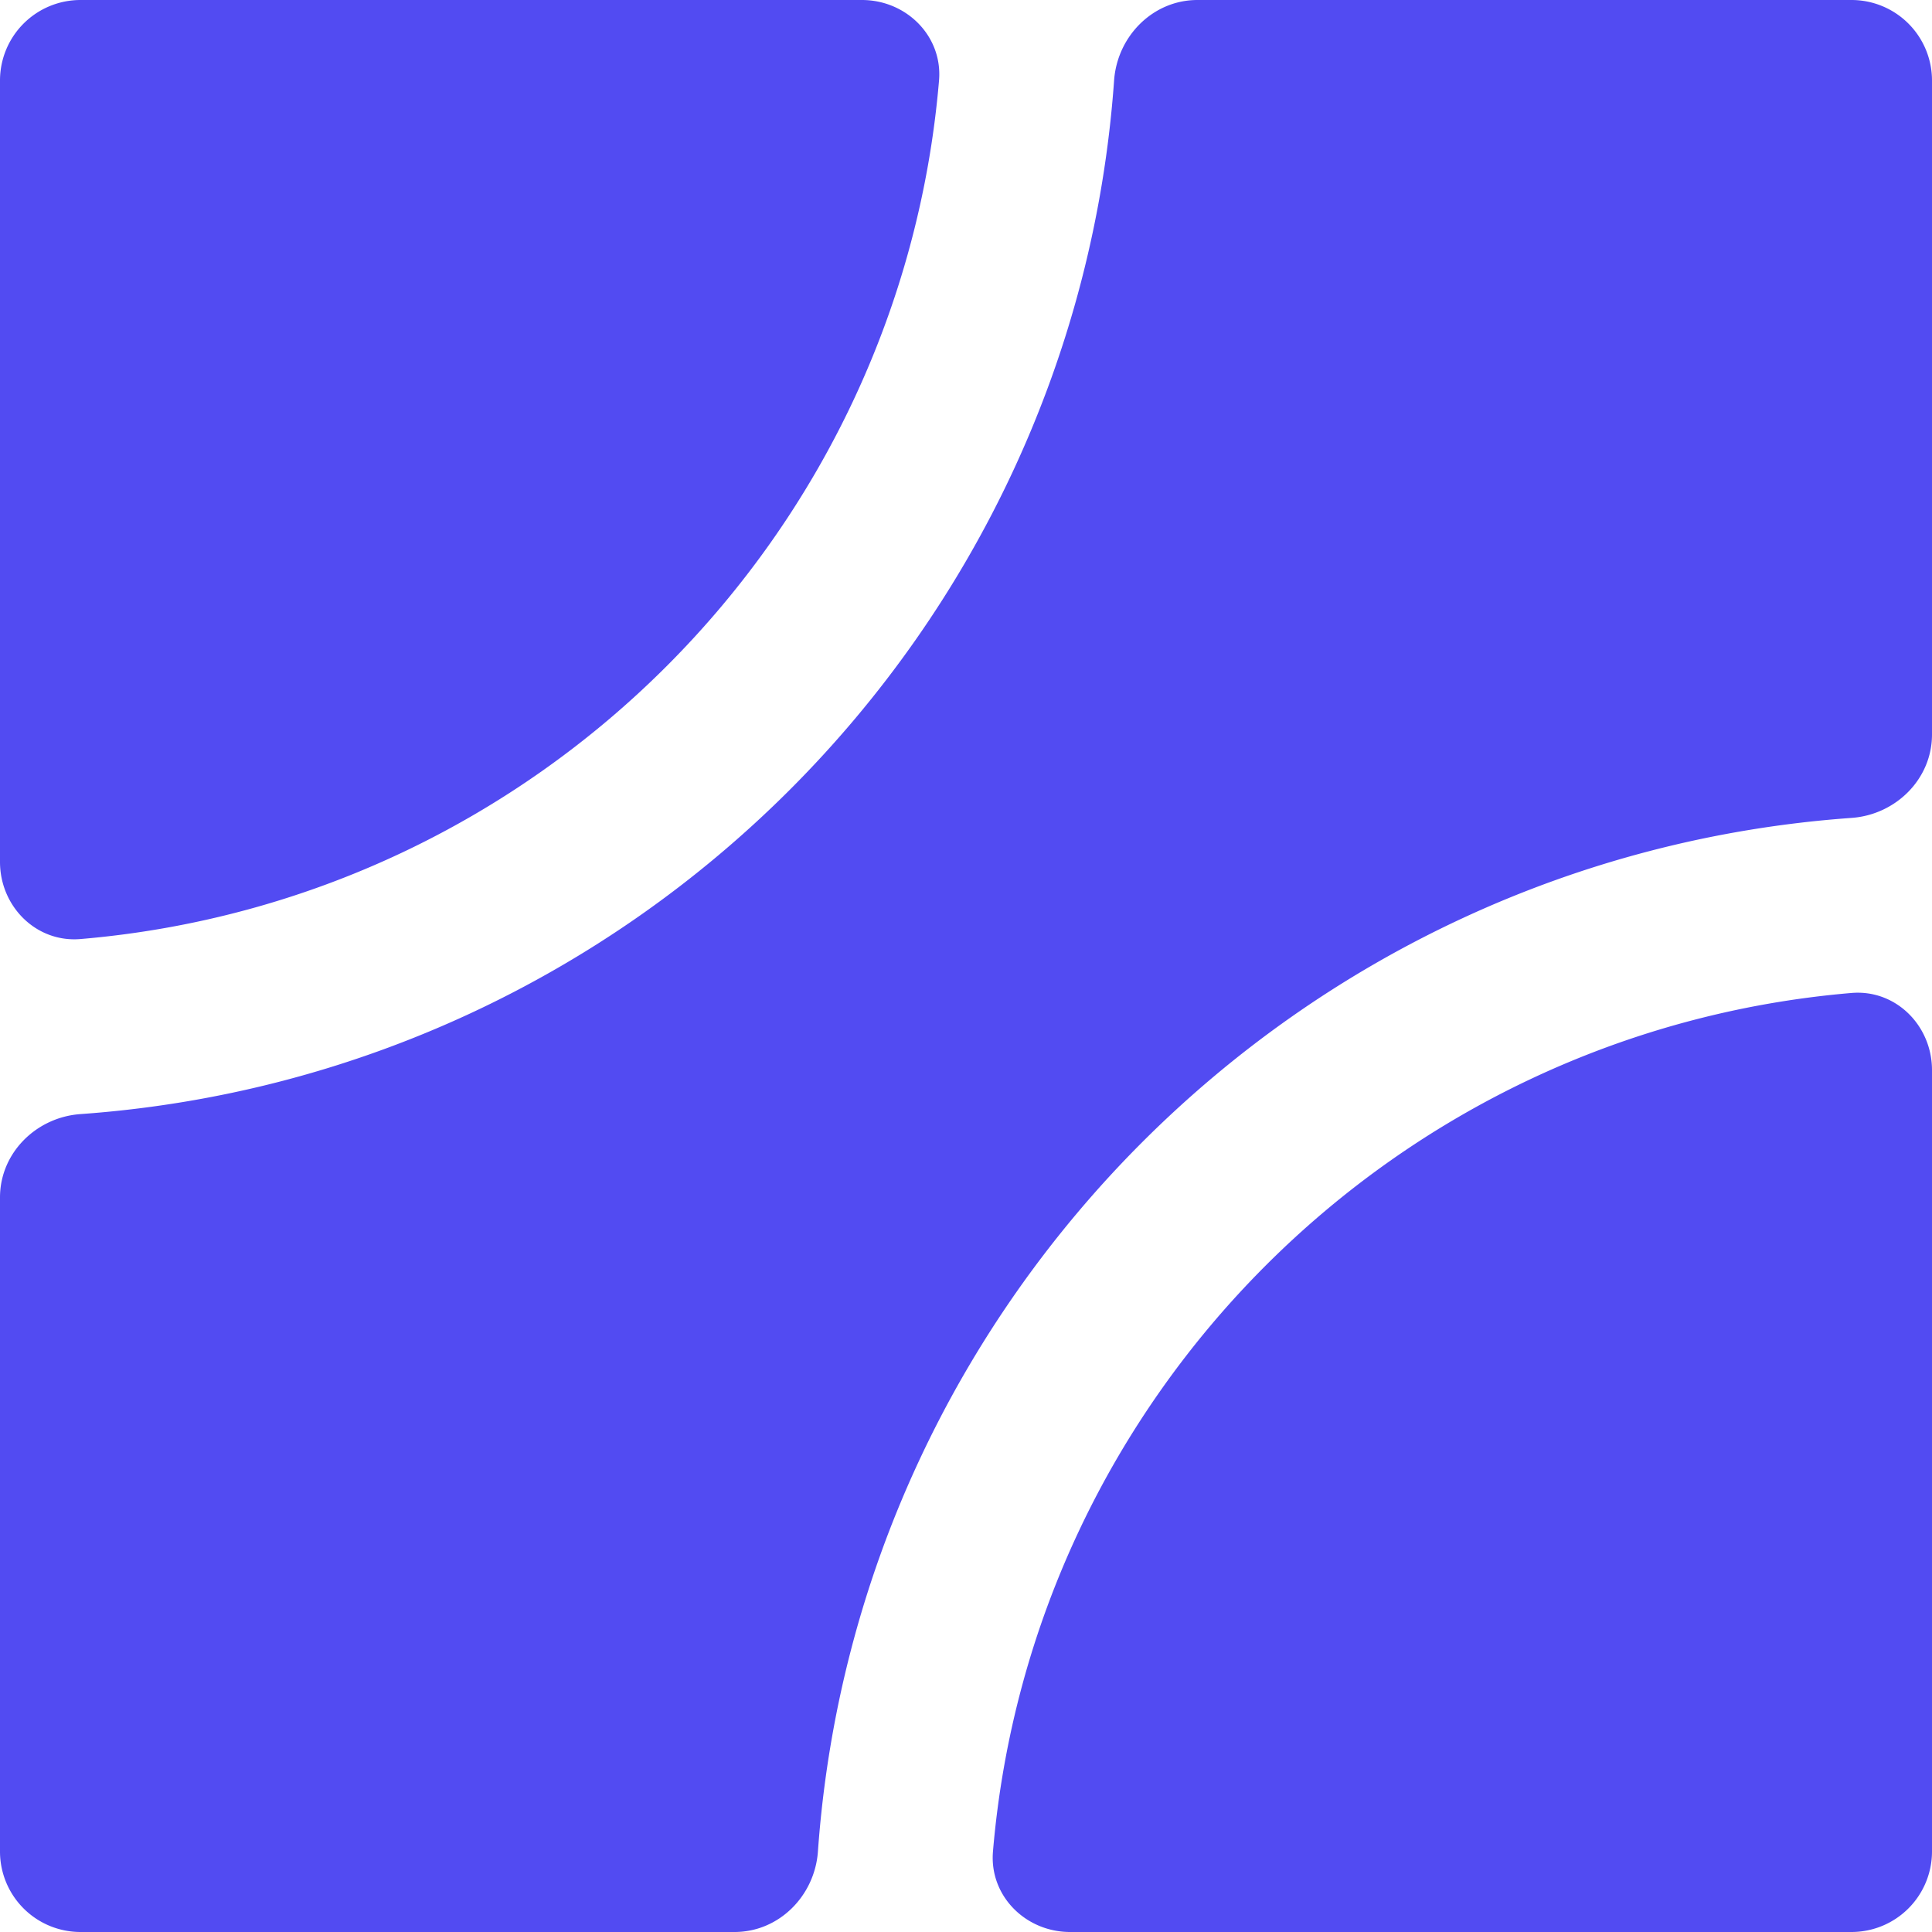 <svg xmlns="http://www.w3.org/2000/svg" width="140" height="140" fill="none"><path fill="#524BF2" fill-rule="evenodd" d="M53.23 140c3.22 0 5.81-2.621 6.04-5.834 2.852-40.05 34.845-72.044 74.896-74.897 3.213-.228 5.834-2.818 5.834-6.04V5.833A5.833 5.833 0 0 0 134.167 0H86.771c-3.222 0-5.812 2.62-6.04 5.834-2.853 40.05-34.846 72.044-74.897 74.897C2.621 80.959 0 83.549 0 86.77v47.396A5.833 5.833 0 0 0 5.833 140H53.23ZM140 77.542c0-3.221-2.621-5.859-5.831-5.588-33.065 2.796-59.419 29.15-62.215 62.215-.271 3.21 2.367 5.831 5.588 5.831h56.625a5.834 5.834 0 0 0 5.833-5.833V77.542ZM62.458 0c3.221 0 5.859 2.62 5.588 5.83C65.25 38.897 38.896 65.25 5.83 68.047 2.62 68.317 0 65.679 0 62.458V5.833A5.833 5.833 0 0 1 5.833 0h56.625Z" clip-rule="evenodd"/></svg>
